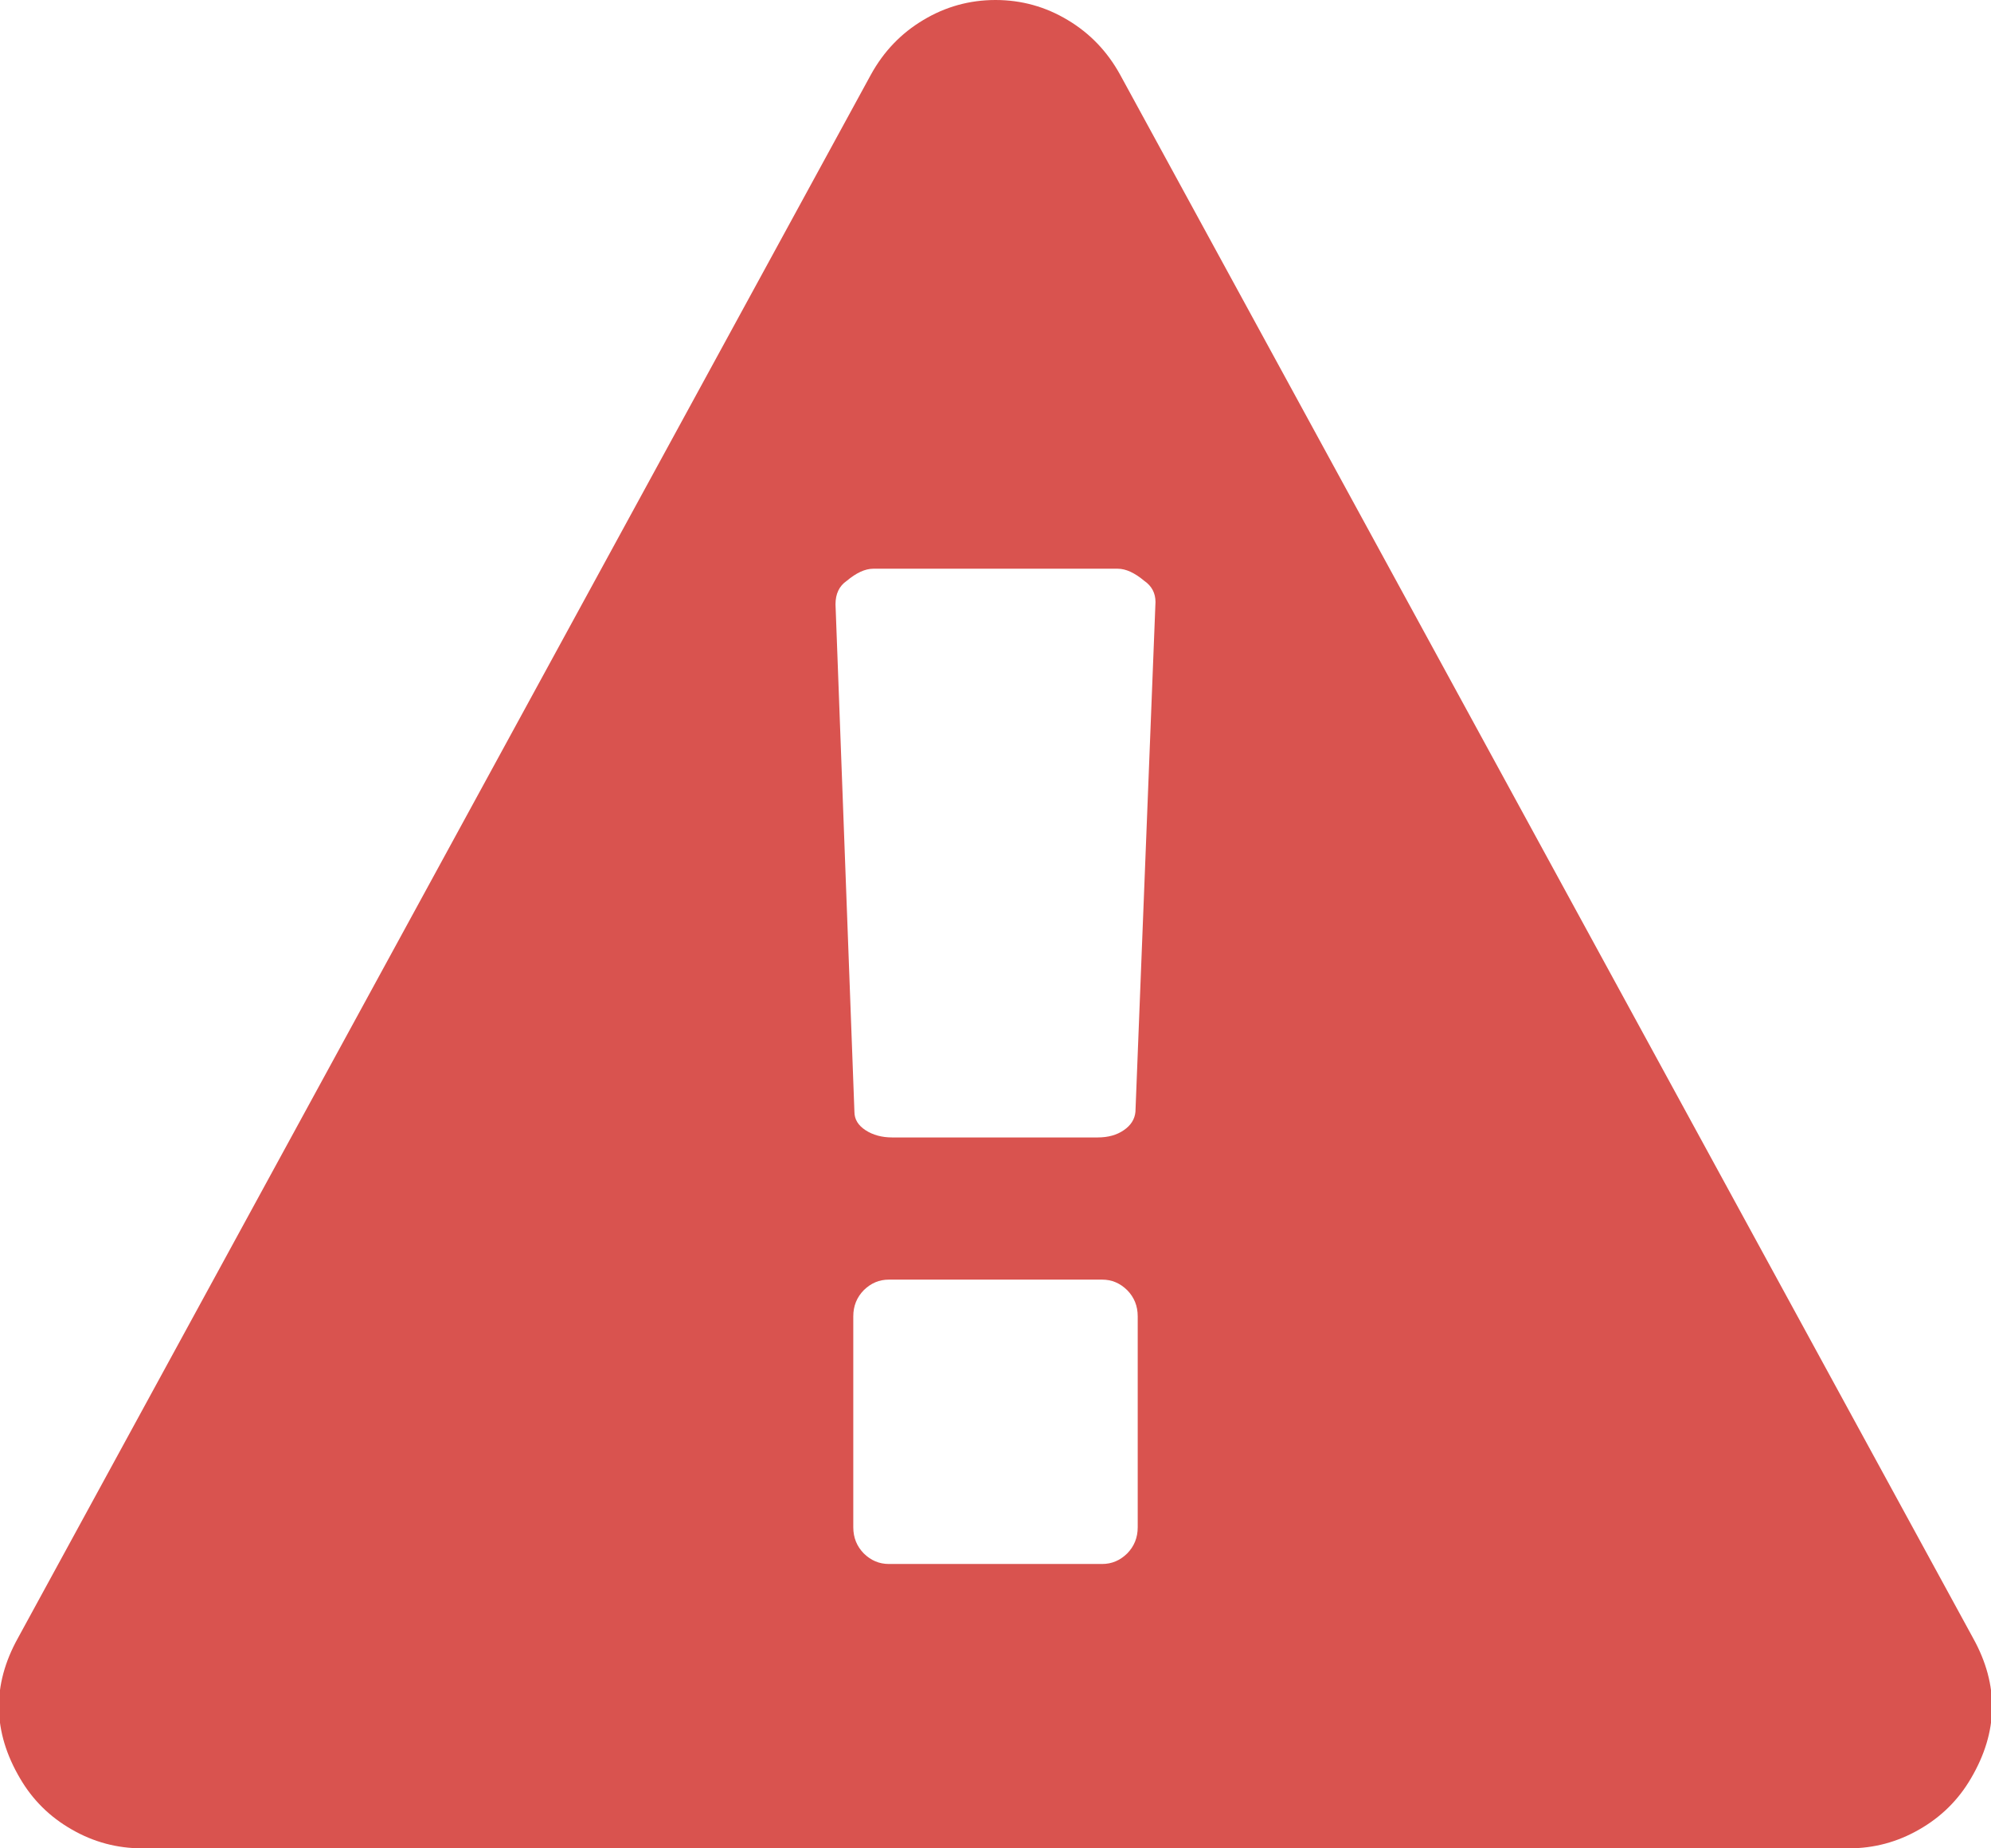 <?xml version="1.0" encoding="UTF-8"?>
<svg width="14px" height="13px" viewBox="0 0 14 13" version="1.1" xmlns="http://www.w3.org/2000/svg" xmlns:xlink="http://www.w3.org/1999/xlink">
    <g stroke="none" stroke-width="1" fill="none" fill-rule="evenodd">
        <g transform="translate(-1, 0)" fill="#D9534F">
            <path d="M9,10.742 L9,9.258 C9,9.185 8.975,9.124 8.926,9.074 C8.876,9.025 8.818,9 8.75,9 L7.25,9 C7.182,9 7.124,9.025 7.074,9.074 C7.025,9.124 7,9.185 7,9.258 L7,10.742 C7,10.815 7.025,10.876 7.074,10.926 C7.124,10.975 7.182,11 7.25,11 L8.75,11 C8.818,11 8.876,10.975 8.926,10.926 C8.975,10.876 9,10.815 9,10.742 Z M8.984,7.82 L9.125,4.234 C9.125,4.172 9.099,4.122 9.047,4.086 C8.979,4.029 8.917,4 8.859,4 L7.141,4 C7.083,4 7.021,4.029 6.953,4.086 C6.901,4.122 6.875,4.177 6.875,4.25 L7.008,7.82 C7.008,7.872 7.034,7.915 7.086,7.949 C7.138,7.983 7.201,8 7.273,8 L8.719,8 C8.792,8 8.853,7.983 8.902,7.949 C8.952,7.915 8.979,7.872 8.984,7.82 Z M8.875,0.523 L14.875,11.523 C15.057,11.852 15.052,12.18 14.859,12.508 C14.771,12.659 14.65,12.779 14.496,12.867 C14.342,12.956 14.177,13 14,13 L2,13 C1.823,13 1.658,12.956 1.504,12.867 C1.35,12.779 1.229,12.659 1.141,12.508 C0.948,12.18 0.943,11.852 1.125,11.523 L7.125,0.523 C7.214,0.362 7.336,0.234 7.492,0.141 C7.648,0.047 7.818,0 8,0 C8.182,0 8.352,0.047 8.508,0.141 C8.664,0.234 8.786,0.362 8.875,0.523 Z"></path>
        </g>
    </g>
</svg>
